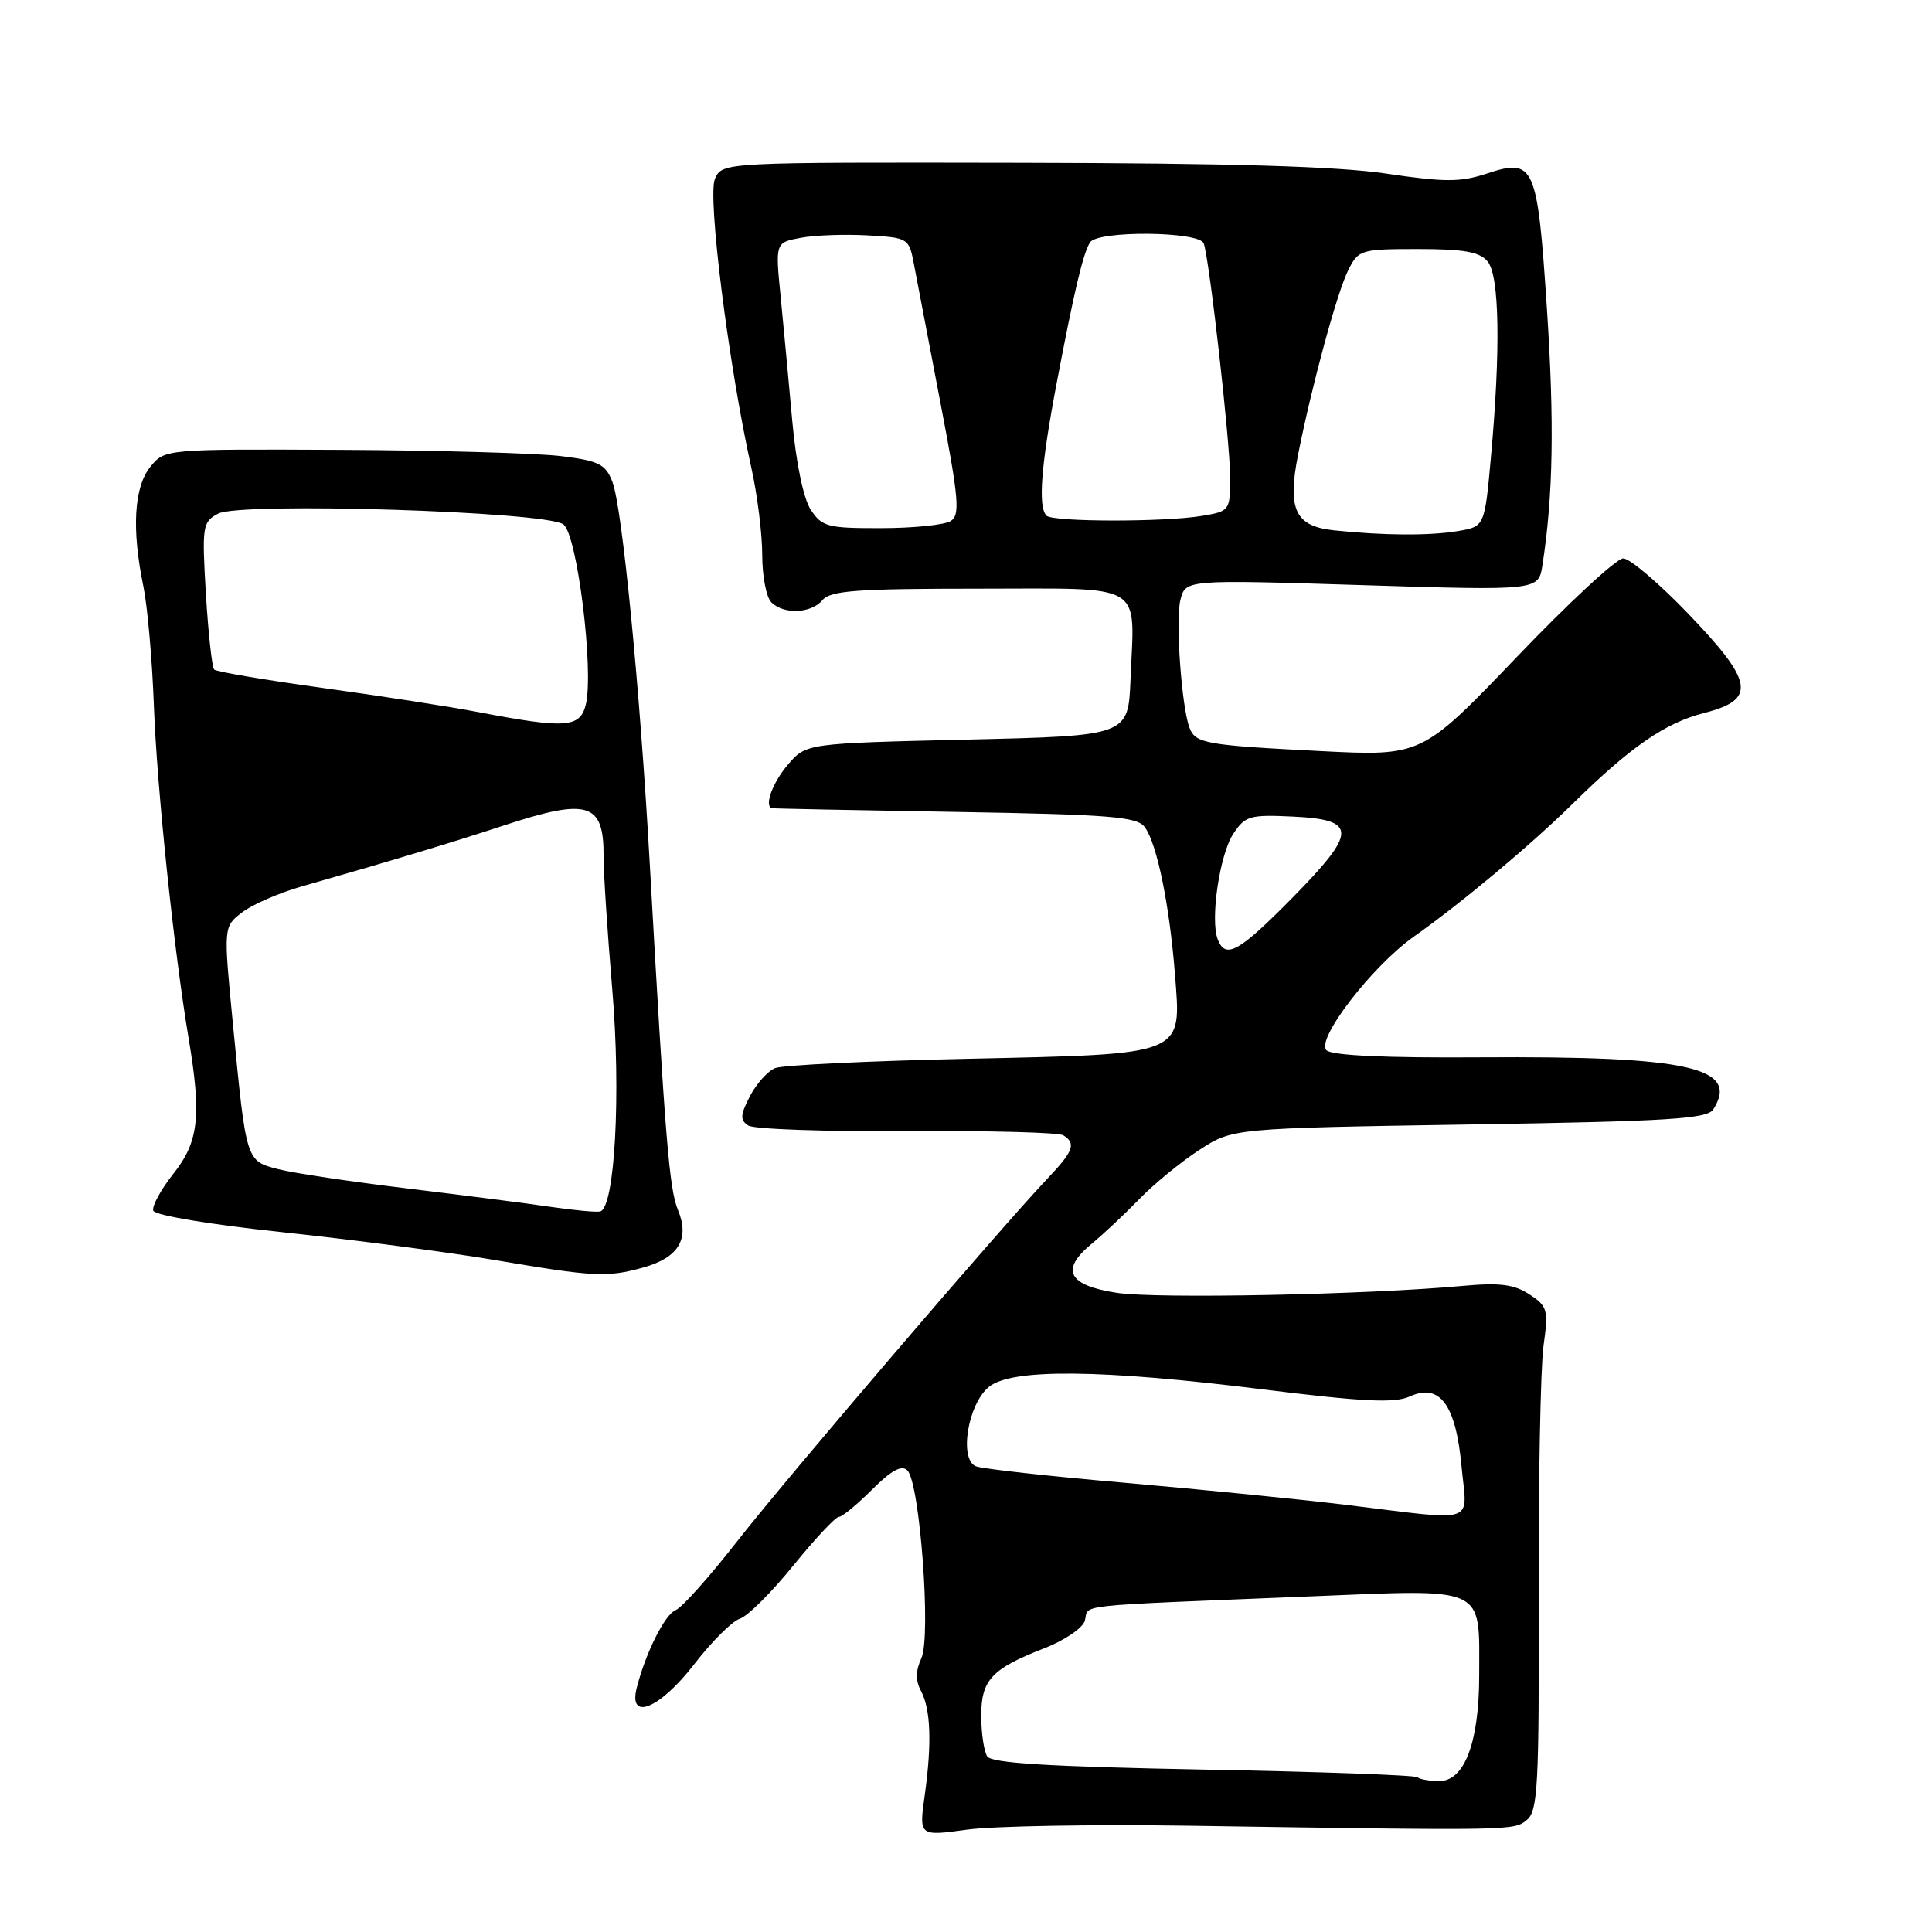 <?xml version="1.0" encoding="UTF-8" standalone="no"?>
<!DOCTYPE svg PUBLIC "-//W3C//DTD SVG 1.1//EN" "http://www.w3.org/Graphics/SVG/1.1/DTD/svg11.dtd" >
<svg xmlns="http://www.w3.org/2000/svg" xmlns:xlink="http://www.w3.org/1999/xlink" version="1.1" viewBox="0 0 256 256">
 <g >
 <path fill="currentColor"
d=" M 157.50 241.92 C 200.77 242.58 200.59 242.58 202.33 241.14 C 203.77 239.94 203.95 236.52 203.88 211.64 C 203.84 196.16 204.13 181.18 204.52 178.35 C 205.19 173.55 205.06 173.09 202.65 171.51 C 200.63 170.18 198.71 169.94 193.79 170.39 C 180.98 171.56 153.33 172.11 148.01 171.31 C 141.50 170.32 140.45 168.27 144.66 164.80 C 146.20 163.53 149.04 160.87 150.98 158.87 C 152.91 156.87 156.49 153.95 158.92 152.37 C 163.35 149.50 163.35 149.50 194.71 149.00 C 221.13 148.58 226.23 148.26 227.02 147.00 C 230.54 141.43 223.77 139.92 196.17 140.10 C 183.58 140.19 176.46 139.86 175.76 139.16 C 174.33 137.73 181.82 128.00 187.38 124.08 C 193.70 119.61 202.76 112.04 208.40 106.49 C 216.09 98.93 220.66 95.78 225.82 94.47 C 232.77 92.70 232.39 90.37 223.71 81.33 C 219.84 77.30 215.96 73.99 215.08 73.99 C 214.21 73.98 207.85 79.87 200.95 87.09 C 188.39 100.20 188.39 100.20 174.95 99.52 C 159.76 98.75 158.41 98.51 157.62 96.45 C 156.56 93.68 155.74 82.17 156.41 79.49 C 157.09 76.80 157.09 76.80 180.47 77.53 C 203.86 78.26 203.86 78.26 204.38 74.88 C 205.80 65.73 205.97 56.04 204.98 41.00 C 203.71 21.76 203.33 20.91 196.97 23.01 C 193.52 24.15 191.42 24.15 183.68 23.00 C 177.21 22.04 162.88 21.62 135.11 21.57 C 95.73 21.50 95.73 21.50 94.74 23.68 C 93.71 25.93 96.54 48.40 99.56 62.00 C 100.36 65.58 101.00 70.77 101.00 73.55 C 101.00 76.33 101.54 79.14 102.20 79.80 C 103.86 81.46 107.50 81.30 109.00 79.50 C 110.03 78.26 113.62 78.00 129.60 78.00 C 152.06 78.00 150.32 76.97 149.80 90.01 C 149.50 97.50 149.50 97.50 128.16 98.00 C 106.82 98.50 106.82 98.50 104.41 101.31 C 102.41 103.64 101.25 106.73 102.25 107.09 C 102.39 107.14 113.30 107.36 126.50 107.58 C 147.13 107.93 150.67 108.21 151.69 109.60 C 153.31 111.80 154.97 119.92 155.69 129.14 C 156.53 139.96 157.28 139.65 128.00 140.30 C 115.07 140.58 103.70 141.13 102.71 141.53 C 101.73 141.92 100.23 143.60 99.37 145.25 C 98.08 147.75 98.04 148.42 99.16 149.14 C 99.90 149.62 109.34 149.95 120.14 149.88 C 130.94 149.81 140.28 150.05 140.89 150.43 C 142.62 151.50 142.25 152.53 138.82 156.14 C 132.43 162.88 104.25 195.82 97.71 204.19 C 94.02 208.92 90.34 213.04 89.53 213.35 C 88.10 213.90 85.53 219.04 84.36 223.69 C 83.25 228.14 87.45 226.39 91.97 220.54 C 94.29 217.53 97.02 214.81 98.03 214.49 C 99.05 214.17 102.24 211.00 105.11 207.45 C 107.99 203.90 110.71 201.00 111.14 201.00 C 111.58 201.00 113.56 199.37 115.55 197.38 C 118.10 194.83 119.48 194.08 120.23 194.83 C 121.89 196.49 123.40 216.82 122.09 219.71 C 121.32 221.38 121.30 222.70 122.03 224.05 C 123.33 226.48 123.49 230.99 122.53 237.90 C 121.77 243.31 121.77 243.31 128.13 242.44 C 131.64 241.96 144.85 241.73 157.50 241.92 Z  M 85.24 167.95 C 89.92 166.65 91.42 164.15 89.83 160.32 C 88.68 157.56 88.14 150.94 86.10 114.50 C 84.79 91.14 82.45 67.21 81.14 63.83 C 80.24 61.51 79.36 61.06 74.37 60.44 C 71.21 60.05 58.10 59.67 45.23 59.61 C 21.83 59.50 21.83 59.50 19.92 61.86 C 17.75 64.53 17.43 70.14 19.00 77.70 C 19.54 80.34 20.17 87.45 20.39 93.50 C 20.79 104.38 23.03 125.88 24.98 137.50 C 26.72 147.88 26.34 151.29 22.97 155.53 C 21.31 157.63 20.11 159.83 20.31 160.42 C 20.51 161.04 27.92 162.27 37.58 163.29 C 46.89 164.28 59.45 165.93 65.50 166.95 C 78.73 169.20 80.43 169.29 85.24 167.95 Z  M 187.83 235.50 C 187.56 235.22 174.79 234.76 159.46 234.48 C 139.01 234.09 131.38 233.63 130.81 232.73 C 130.38 232.05 130.02 229.66 130.02 227.40 C 130.00 222.61 131.37 221.13 138.38 218.40 C 141.07 217.36 143.48 215.71 143.75 214.75 C 144.36 212.53 141.32 212.85 173.64 211.53 C 197.17 210.57 196.00 210.02 196.00 221.97 C 196.00 230.85 194.06 236.00 190.72 236.00 C 189.41 236.00 188.11 235.77 187.83 235.50 Z  M 178.50 199.42 C 172.45 198.68 159.27 197.37 149.20 196.49 C 139.14 195.62 130.20 194.63 129.34 194.30 C 127.04 193.42 128.23 186.04 131.05 183.76 C 134.06 181.32 145.84 181.43 167.34 184.10 C 180.65 185.75 184.81 185.95 186.80 185.04 C 190.77 183.23 192.90 186.10 193.66 194.30 C 194.39 202.11 196.05 201.55 178.50 199.42 Z  M 161.35 124.46 C 160.34 121.84 161.61 113.25 163.40 110.51 C 164.98 108.11 165.58 107.93 171.29 108.20 C 179.88 108.61 179.87 110.20 171.23 118.98 C 164.14 126.17 162.38 127.15 161.35 124.46 Z  M 176.75 70.27 C 171.61 69.73 170.56 67.51 172.01 60.20 C 173.85 50.96 177.18 38.71 178.67 35.75 C 180.00 33.10 180.34 33.00 187.90 33.00 C 193.98 33.00 196.06 33.37 197.12 34.65 C 198.69 36.54 198.85 46.34 197.55 60.64 C 196.72 69.78 196.72 69.78 193.11 70.38 C 189.39 71.00 183.29 70.96 176.75 70.27 Z  M 107.43 67.54 C 106.46 66.06 105.49 61.37 104.98 55.79 C 104.52 50.68 103.83 43.27 103.44 39.32 C 102.73 32.14 102.73 32.14 106.11 31.51 C 107.98 31.16 111.96 31.02 114.97 31.19 C 120.34 31.49 120.45 31.56 121.10 35.00 C 121.46 36.92 123.04 45.16 124.60 53.31 C 127.06 66.12 127.24 68.24 125.97 69.04 C 125.16 69.55 121.02 69.98 116.77 69.98 C 109.66 70.00 108.92 69.80 107.43 67.54 Z  M 138.67 68.33 C 137.52 67.19 137.93 61.76 139.98 50.94 C 142.35 38.48 143.50 33.62 144.43 32.12 C 145.42 30.52 158.93 30.64 159.50 32.25 C 160.27 34.43 163.00 58.63 163.00 63.28 C 163.00 67.65 162.93 67.75 159.25 68.36 C 154.23 69.19 139.50 69.17 138.67 68.33 Z  M 73.00 159.92 C 69.97 159.47 61.42 158.38 54.00 157.48 C 46.58 156.59 38.86 155.44 36.87 154.92 C 32.58 153.82 32.63 153.96 30.86 135.65 C 29.61 122.80 29.61 122.80 32.06 120.91 C 33.40 119.87 36.98 118.31 40.00 117.45 C 51.64 114.13 59.77 111.68 66.76 109.38 C 77.94 105.71 80.01 106.35 79.98 113.45 C 79.97 115.68 80.49 123.58 81.12 131.00 C 82.31 144.90 81.47 160.15 79.50 160.53 C 78.95 160.64 76.03 160.36 73.00 159.92 Z  M 63.50 94.38 C 59.65 93.64 50.29 92.19 42.71 91.15 C 35.12 90.10 28.68 89.01 28.38 88.72 C 28.09 88.42 27.60 83.92 27.28 78.70 C 26.75 69.70 26.83 69.16 28.90 68.06 C 31.81 66.50 72.29 67.76 74.65 69.48 C 76.49 70.83 78.73 88.95 77.61 93.41 C 76.85 96.43 74.91 96.56 63.50 94.38 Z "/>
</g>
</svg>